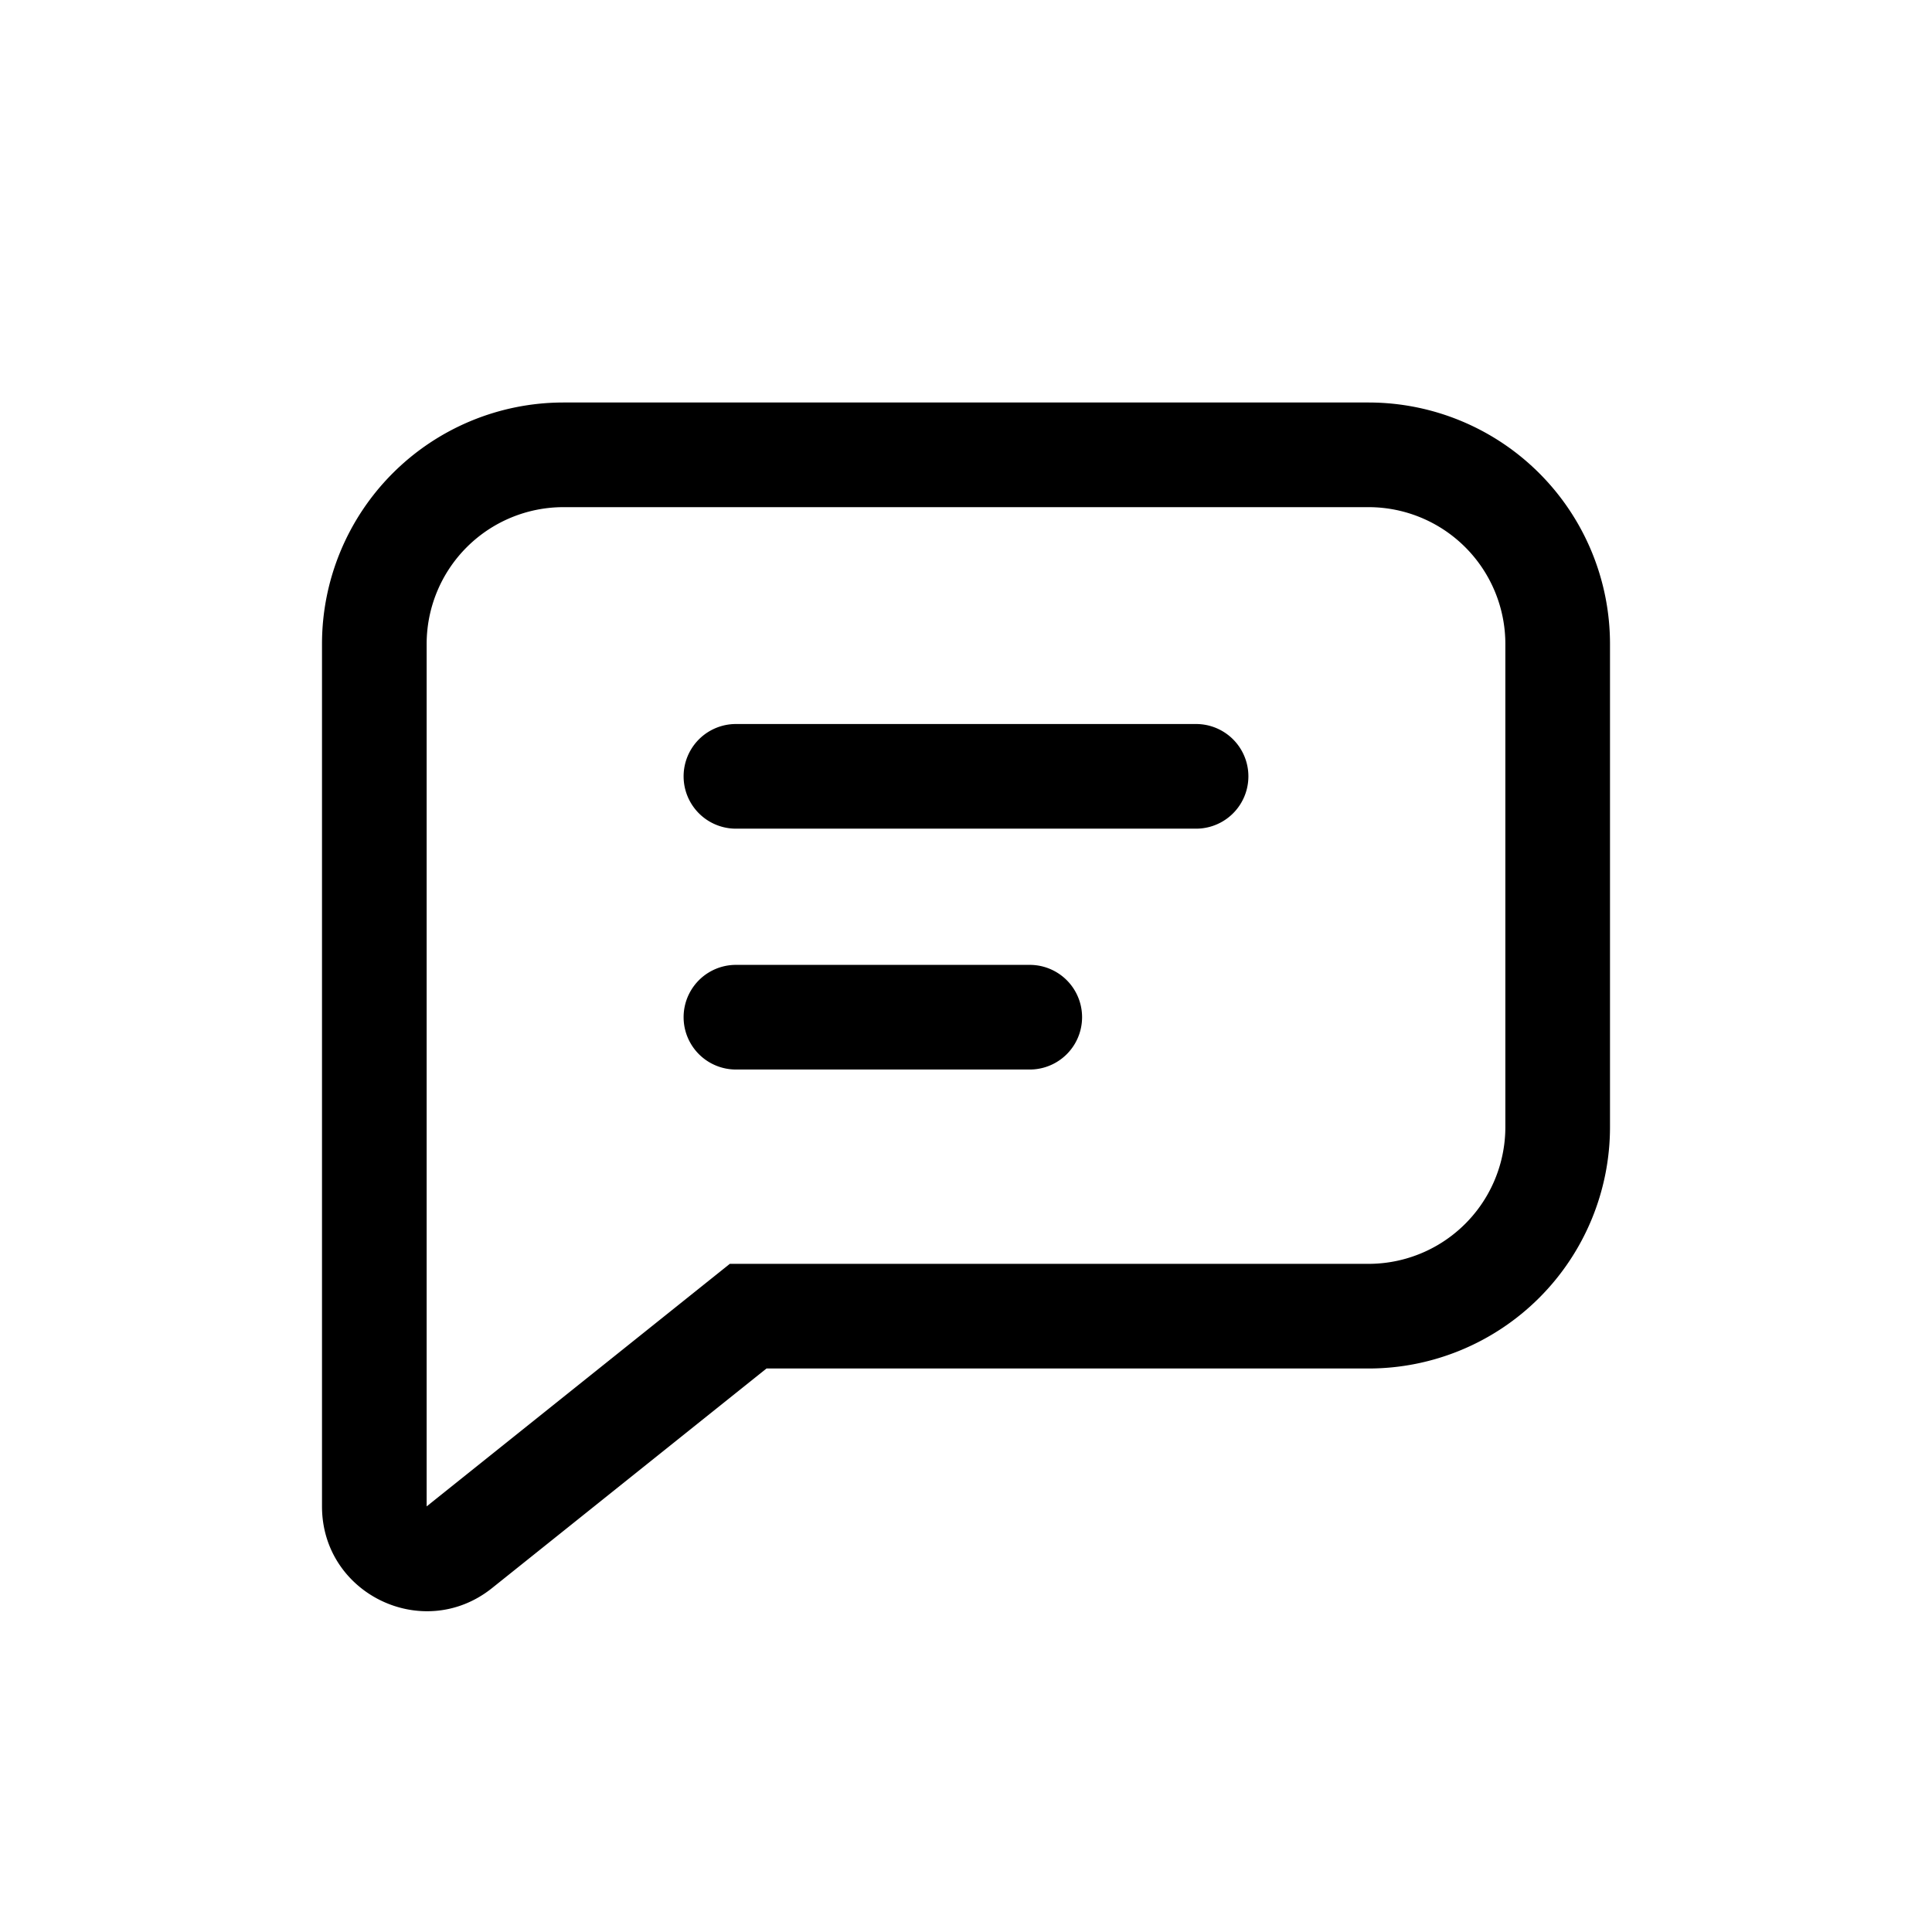 <svg xmlns="http://www.w3.org/2000/svg" viewBox="0 0 24 24">
  <defs/>
  <path fill-rule="evenodd" d="M7 5a3 3 0 00-3 3v10.713c0 1.09 1.26 1.696 2.112 1.015L9.522 17H17a3 3 0 003-3V8a3 3 0 00-3-3H7zm2.066 10.7L5.3 18.713V8A1.7 1.7 0 017 6.3h10A1.7 1.7 0 0118.7 8v6a1.7 1.7 0 01-1.7 1.7H9.066z"/>
  <path d="M9.142 8.994a.65.65 0 000 1.3h5.716a.65.65 0 100-1.3H9.142zM9.142 11.986a.65.65 0 100 1.3h3.65a.65.65 0 100-1.3h-3.65z"/>
</svg>
